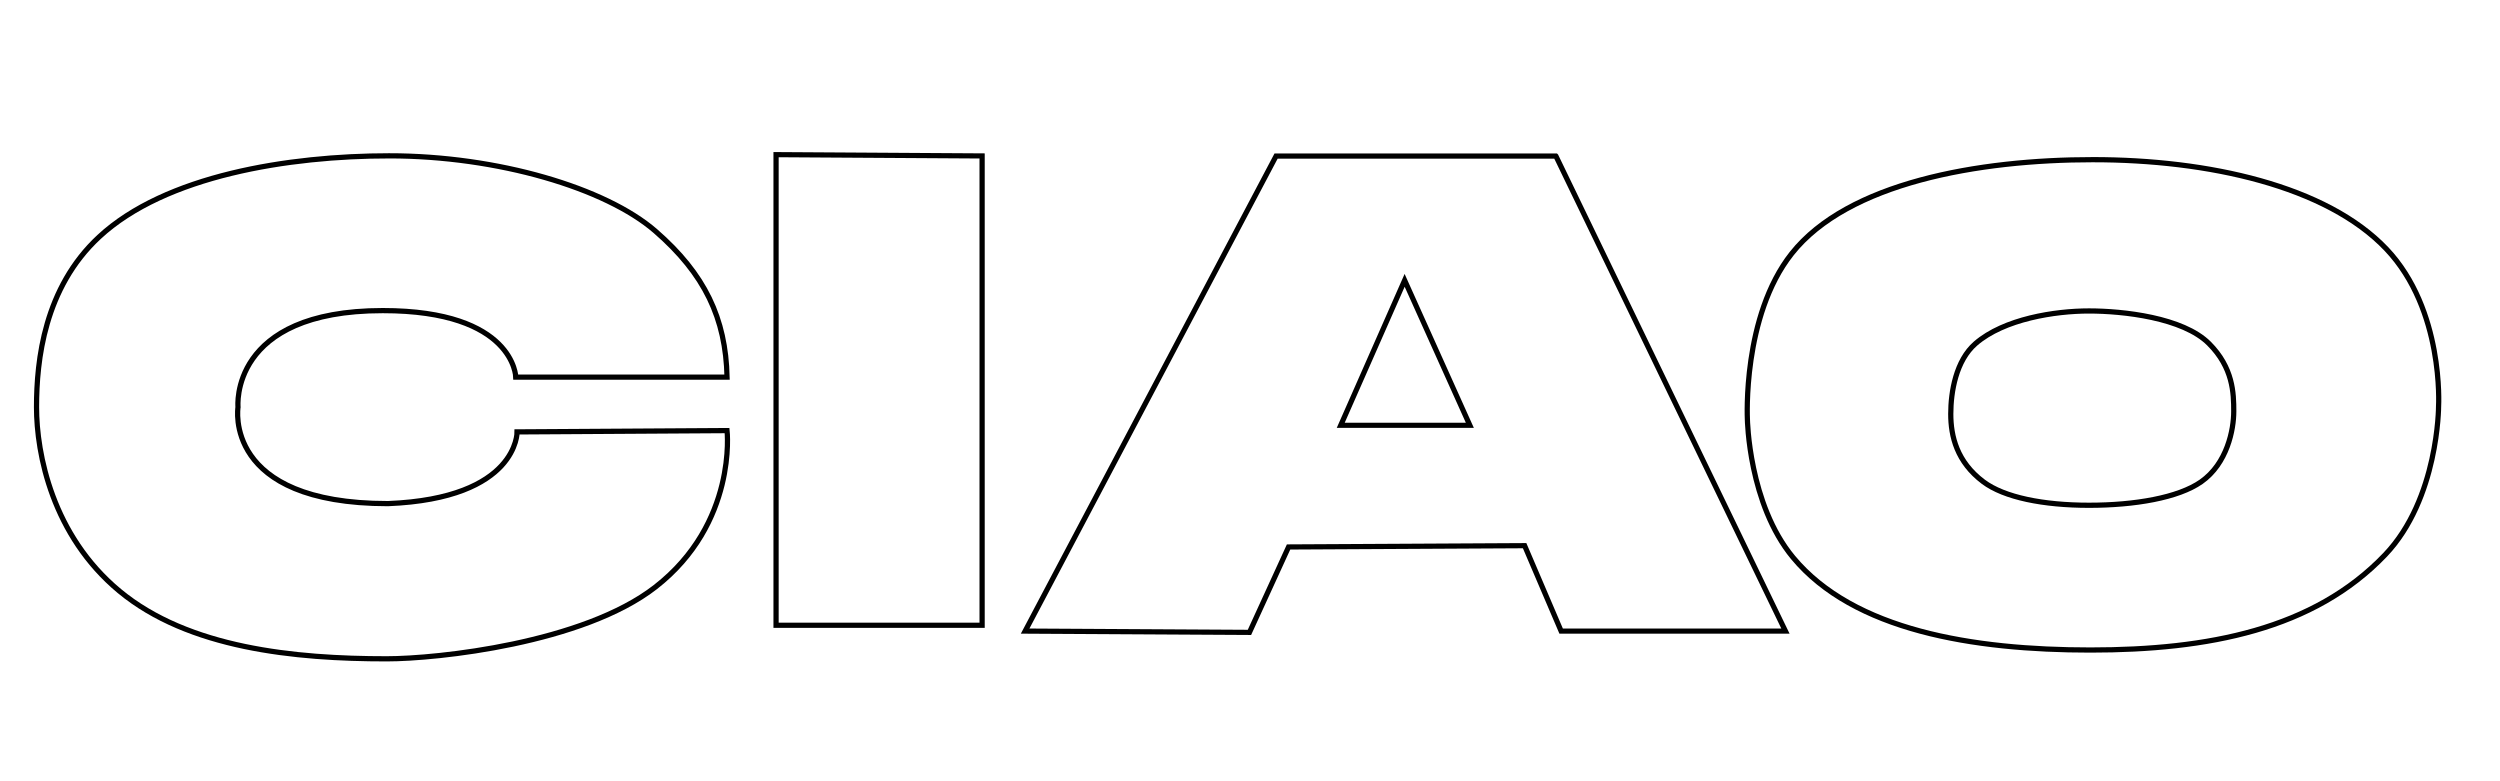 <svg
  viewBox="0 0 254 79.375"
  version="1.1"
  xmlns="http://www.w3.org/2000/svg"
  xmlns:svg="http://www.w3.org/2000/svg"
>
  <defs id="defs1040" />
  <g id="layer1">
    <g
      opacity="1"
      transform="matrix(0.265,0,0,0.265,128.775,42.855)"
      id="g9"
      style="display: block"
    >
      <path
        stroke-linecap="butt"
        stroke-linejoin="miter"
        fill-opacity="0"
        stroke-miterlimit="4"
        stroke="#000000"
        stroke-opacity="1"
        stroke-width="2"
        d="m 316.5,-100.5 c -44,0 -94.023,8.871 -115.5,36 -19,24 -17,63.5 -17,63.5 0,0 0.5,32.5 17.5,53 23.246,28.031 69,35.5 114,35.5 45,0 85.685,-7.852 113,-36.5 C 449,29.5 449,-6 449,-6 c 0,0 2.142,-36.905 -20,-60.25 -23,-24.25 -68.5,-34.25 -112.5,-34.25 z"
        id="path7"
      />
    </g>
    <g
      opacity="1"
      id="g13"
      style="display: block"
      transform="matrix(0.265,0,0,0.265,145.246,34.151)"
    >
      <path
        stroke-linecap="butt"
        stroke-linejoin="miter"
        fill-opacity="0"
        stroke-miterlimit="4"
        stroke="#000000"
        stroke-opacity="1"
        stroke-width="2"
        d="m 252.817,-9.652 c -13,0 -32.543,3.004 -43.5,12.5 -7.5,6.5 -9.5,18.5 -9.5,27 0,8.5 2.302,18.351 12.5,26 8,6 23,9 40.5,9 17.5,0 34.205,-2.844 43,-9 10,-7 12.5,-20 12.5,-27 0,-7 -0.247,-16.747 -9.5,-26 -10,-10 -33,-12.5 -46,-12.5 z"
        id="path11"
      />
    </g>
    <g
      style="display: block"
      transform="matrix(0.265,0,0,0.263,128.401,41.764)"
      opacity="1"
      id="g25"
    >
      <g opacity="1" id="g19">
        <path
          stroke-linecap="butt"
          stroke-linejoin="miter"
          fill-opacity="0"
          stroke-miterlimit="4"
          stroke="#000000"
          stroke-opacity="1"
          stroke-width="2"
          d="m 112,-98.5 c 0,0 -107.294,0 -107.294,0 C 4.706,-98.5 -91.5,85 -91.5,85 c 0,0 86,0.5 86,0.5 0,0 15,-33 15,-33 0,0 90.5,-0.5 90.5,-0.5 0,0 14,33 14,33 0,0 86,0 86,0 0,0 -88,-183.5 -88,-183.5 z"
          id="path17"
        />
      </g>
      <g opacity="1" id="g23">
        <path
          stroke-linecap="butt"
          stroke-linejoin="miter"
          fill-opacity="0"
          stroke-miterlimit="4"
          stroke="#000000"
          stroke-opacity="1"
          stroke-width="2"
          d="m 54,-50.5 c 0,0 -24.5,56 -24.5,56 0,0 49.5,0 49.5,0 0,0 -25,-56 -25,-56 z"
          id="path21"
        />
      </g>
    </g>
    <g
      style="
        display: block;
        fill: none;
        fill-opacity: 1;
        stroke: #000000;
        stroke-width: 2;
        stroke-miterlimit: 4;
        stroke-dasharray: none;
        stroke-opacity: 1;
      "
      transform="matrix(0.265,0,0,0.262,127.21,41.519)"
      opacity="1"
      id="g37"
    >
      <g
        opacity="1"
        id="g35"
        style="
          fill: none;
          fill-opacity: 1;
          stroke: #000000;
          stroke-width: 2;
          stroke-miterlimit: 4;
          stroke-dasharray: none;
          stroke-opacity: 1;
        "
      >
        <path
          stroke-linecap="butt"
          stroke-linejoin="miter"
          fill-opacity="0"
          stroke-miterlimit="4"
          stroke-dasharray="0, 8"
          stroke-dashoffset="0"
          stroke="#000000"
          stroke-opacity="1"
          stroke-width="2"
          d="m -182.5,-98.5 c 0,0 0,182.5 0,182.5 0,0 79,0 79,0 0,0 0,-182 0,-182 0,0 -79,-0.5 -79,-0.5 z"
          id="path33"
          style="
            fill: none;
            fill-opacity: 1;
            stroke: #000000;
            stroke-width: 2;
            stroke-miterlimit: 4;
            stroke-dasharray: none;
            stroke-opacity: 1;
          "
        />
      </g>
    </g>
    <g
      opacity="1"
      id="g47"
      style="display: block"
      transform="matrix(0.265,0,0,0.265,125.809,42.953)"
    >
      <path
        stroke-linecap="butt"
        stroke-linejoin="miter"
        fill-opacity="0"
        stroke-miterlimit="4"
        stroke="#000000"
        stroke-opacity="1"
        stroke-width="2"
        d="m -325.5,-102.341 c -38.5,0 -85.855,7.51 -111.25,31.091 -21,19.5 -24,47.25 -24,65.25 0,18 6.127,49.228 31.75,70.5 26.5,22 67.251,26 102.5,26 19.5,0 75.315,-5.967 103,-27.5 C -192,38.5 -196,3 -196,3 c 0,0 -80.5,0.5 -80.5,0.5 0,0 0.5,25.5 -49.5,27.5 -63.5,0 -57.5,-37 -57.5,-37 0,0 -3.5,-37 55.5,-37 50.5,0 51,25.5 51,25.5 0,0 63.5,0 81,0 -0.5,-22.5 -8.5,-39.5 -27.5,-56 -19,-16.5 -60.5,-28.841 -102,-28.841 z"
        id="path45"
      />
    </g>
  </g>
</svg>
